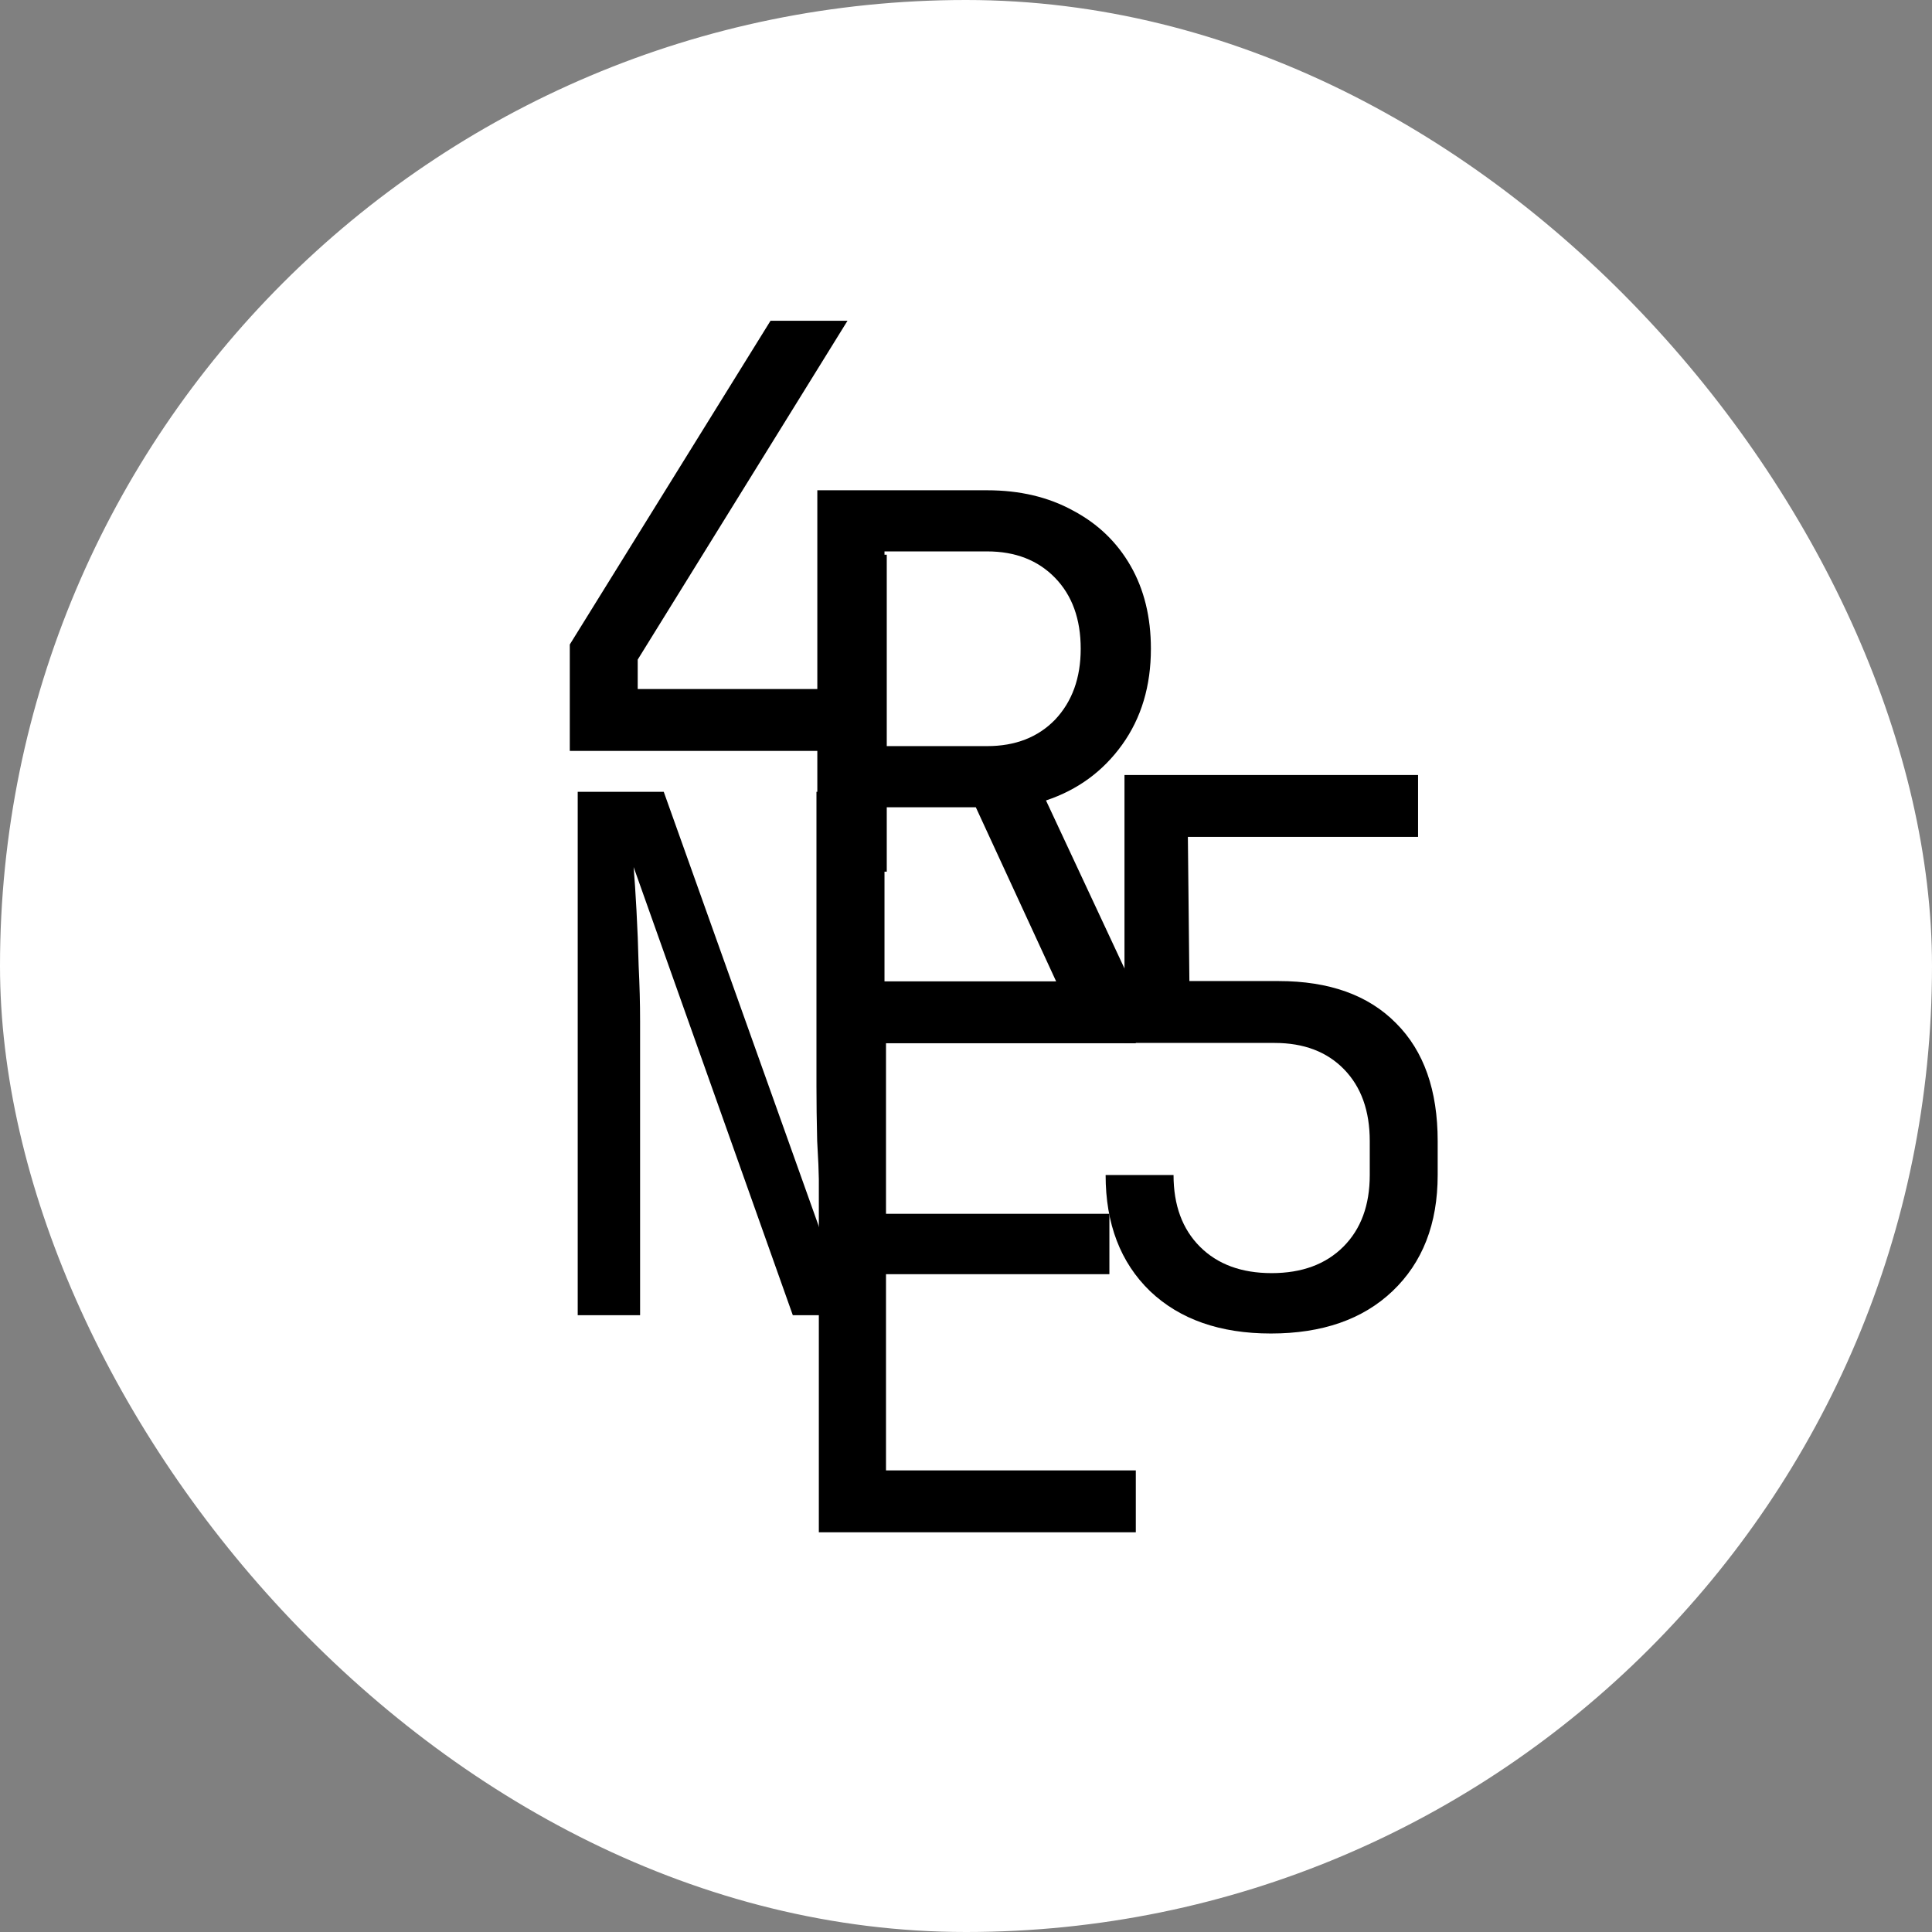 <svg width='25' height="25" viewBox="0 0 512 512" fill="none" xmlns="http://www.w3.org/2000/svg">
<rect x="0" y="0" width="512" height="512" fill="#808080" stroke="none"/>
<rect width="512" height="512" rx="256" fill="white"/>
<path d="M217 231V199H151V170.8L204.2 85H224.6L169 174.8V182.6H217V147H235V231H217Z" fill="black"/>
<path d="M216.6 275.928V129.928H261.6C270.267 129.928 277.867 131.728 284.4 135.328C290.933 138.794 296 143.661 299.6 149.928C303.2 156.194 305 163.528 305 171.928C305 181.794 302.467 190.261 297.4 197.328C292.333 204.394 285.6 209.328 277.2 212.128L307 275.928H287.2L258.6 213.928H234.4V275.928H216.6ZM234.4 197.728H261.6C269.067 197.728 275.067 195.394 279.6 190.728C284.133 185.928 286.4 179.661 286.4 171.928C286.4 164.061 284.133 157.794 279.6 153.128C275.067 148.461 269.067 146.128 261.6 146.128H234.4V197.728Z" fill="black"/>
<path d="M153.1 348.536V209.836H175.9L218.27 328.586C218.017 325.42 217.7 321.556 217.32 316.996C217.067 312.31 216.813 307.433 216.56 302.366C216.433 297.173 216.37 292.296 216.37 287.736V209.836H232.9V348.536H210.1L167.92 229.786C168.173 232.826 168.427 236.69 168.68 241.376C168.933 245.936 169.123 250.813 169.25 256.006C169.503 261.073 169.63 265.95 169.63 270.636V348.536H153.1Z" fill="black"/>
<path d="M217 406.072V260.072H301V276.472H234.8V321.672H294V337.672H234.8V389.672H301V406.072H217Z" fill="black"/>
<path d="M336.8 353.391C323.333 353.391 312.667 349.658 304.8 342.191C296.933 334.591 293 324.325 293 311.391H311C311 319.391 313.333 325.725 318 330.391C322.667 335.058 329 337.391 337 337.391C345 337.391 351.333 335.058 356 330.391C360.667 325.725 363 319.391 363 311.391V302.391C363 294.391 360.733 288.058 356.2 283.391C351.667 278.725 345.533 276.391 337.8 276.391H298V205.391H375.8V221.791H314.8L315.2 259.991H338.8C352.267 259.991 362.667 263.725 370 271.191C377.333 278.525 381 288.925 381 302.391V311.391C381 324.325 377 334.591 369 342.191C361.133 349.658 350.4 353.391 336.8 353.391Z" fill="black"/>
</svg>

